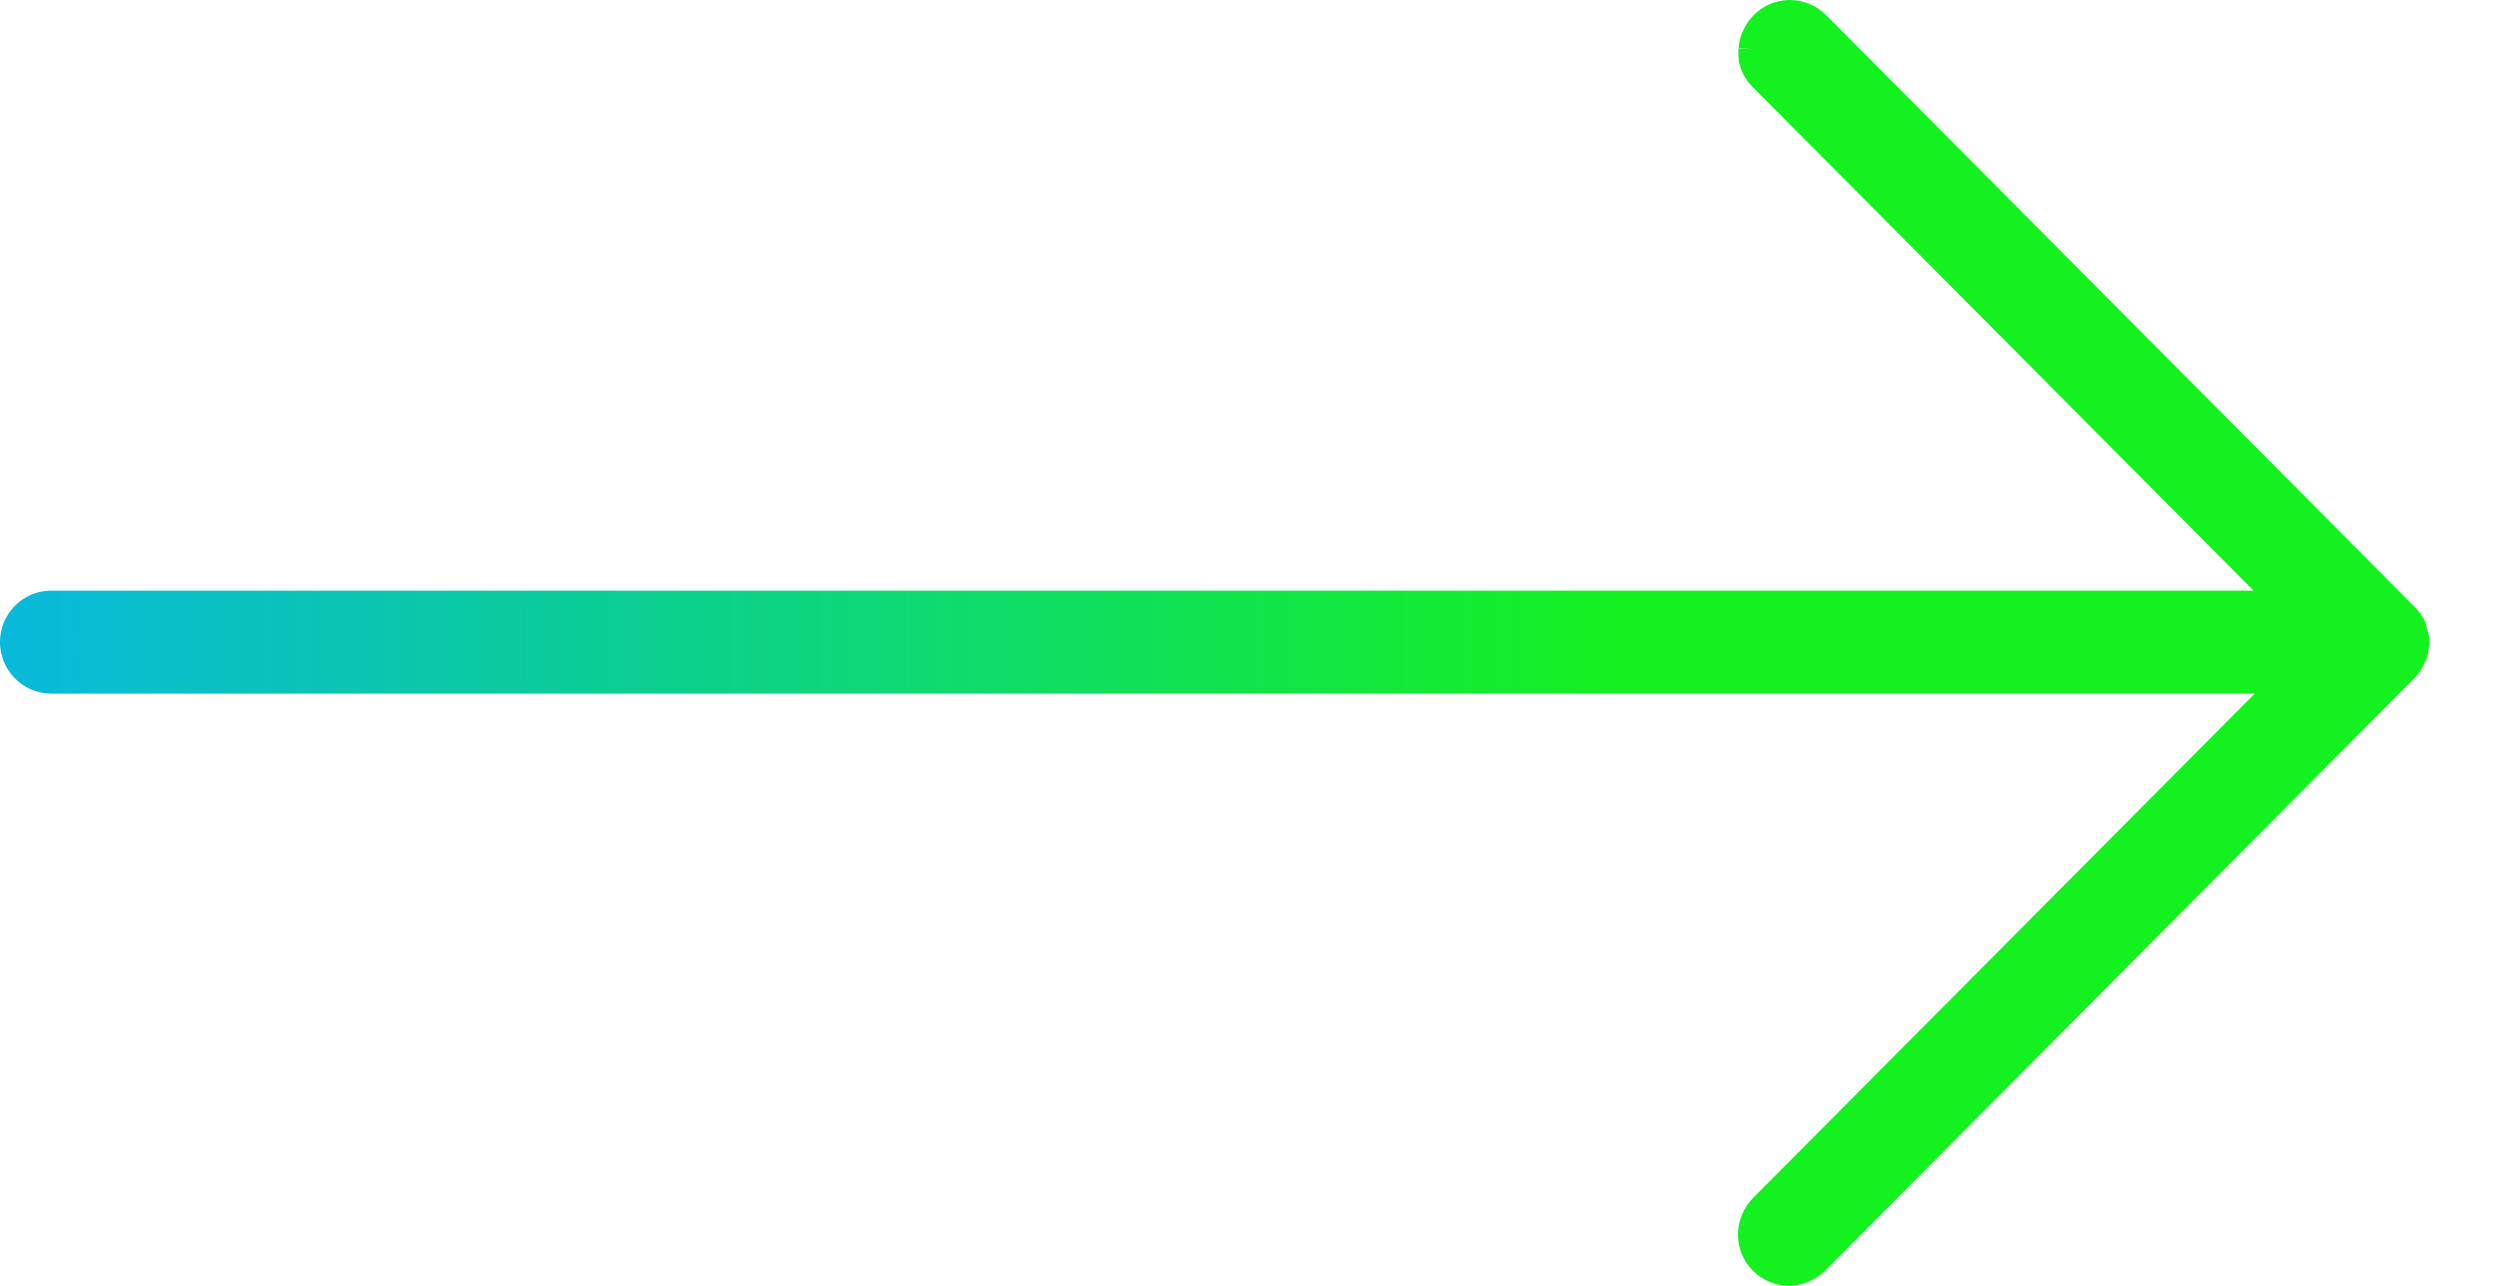 <svg width="35" height="18" viewBox="0 0 35 18" fill="none" xmlns="http://www.w3.org/2000/svg">
<path d="M34.008 8.976C34.008 8.963 34.008 8.95 34.008 8.937C34.008 8.929 34.008 8.92 34.004 8.912C34.004 8.899 34 8.886 33.995 8.868C33.991 8.855 33.991 8.838 33.987 8.825C33.983 8.817 33.983 8.808 33.978 8.799C33.974 8.786 33.97 8.778 33.97 8.765C33.965 8.756 33.965 8.748 33.961 8.739V8.735C33.957 8.726 33.953 8.717 33.953 8.709C33.944 8.692 33.94 8.679 33.931 8.661C33.927 8.653 33.922 8.644 33.914 8.636C33.91 8.627 33.901 8.614 33.897 8.605C33.892 8.597 33.888 8.588 33.88 8.584C33.871 8.575 33.867 8.562 33.854 8.554C33.85 8.549 33.845 8.541 33.841 8.536C33.832 8.523 33.819 8.51 33.811 8.502C33.807 8.497 33.802 8.493 33.798 8.489L25.561 0.207L25.557 0.203C25.419 0.069 25.239 0 25.046 0C24.853 0.004 24.677 0.082 24.544 0.22C24.484 0.28 24.437 0.354 24.403 0.431L24.398 0.44C24.39 0.457 24.385 0.474 24.377 0.492L24.372 0.5C24.368 0.518 24.364 0.535 24.36 0.552C24.36 0.556 24.355 0.565 24.355 0.569C24.351 0.587 24.351 0.604 24.347 0.617C24.347 0.621 24.347 0.63 24.343 0.638C24.343 0.651 24.343 0.664 24.338 0.677L24.596 0.69L24.338 0.682C24.338 0.69 24.338 0.699 24.338 0.707C24.338 0.716 24.338 0.725 24.338 0.738C24.338 0.751 24.338 0.763 24.338 0.776C24.338 0.785 24.338 0.789 24.338 0.794C24.338 0.807 24.343 0.824 24.343 0.837V0.841V0.845V0.85C24.368 0.988 24.433 1.113 24.531 1.212L31.55 8.269H0.716C0.429 8.269 0.172 8.441 0.056 8.709C0.017 8.799 0 8.89 0 8.989C0 9.015 0 9.037 0.004 9.063C0.043 9.429 0.348 9.71 0.716 9.71H31.567L24.548 16.766C24.531 16.784 24.514 16.801 24.501 16.818C24.265 17.103 24.278 17.517 24.531 17.78C24.673 17.927 24.857 18 25.046 18C25.226 18 25.402 17.931 25.544 17.797C25.548 17.793 25.552 17.789 25.561 17.78L33.789 9.507L33.807 9.49C33.875 9.416 33.927 9.334 33.965 9.235C33.97 9.226 33.97 9.222 33.974 9.214C33.978 9.205 33.978 9.196 33.983 9.179C33.987 9.17 33.987 9.162 33.991 9.153C33.995 9.14 33.995 9.132 33.995 9.123C34 9.11 34 9.097 34 9.084C34 9.075 34 9.071 34.004 9.063C34.004 9.045 34.008 9.024 34.008 9.011V8.994C34.008 8.989 34.008 8.981 34.008 8.976Z" fill="url(#paint0_linear)"/>
<defs>
<linearGradient id="paint0_linear" x1="0.22" y1="9" x2="22.721" y2="9" gradientUnits="userSpaceOnUse">
<stop stop-color="#07BAD9"/>
<stop offset="1" stop-color="#13F11F"/>
</linearGradient>
</defs>
</svg>
